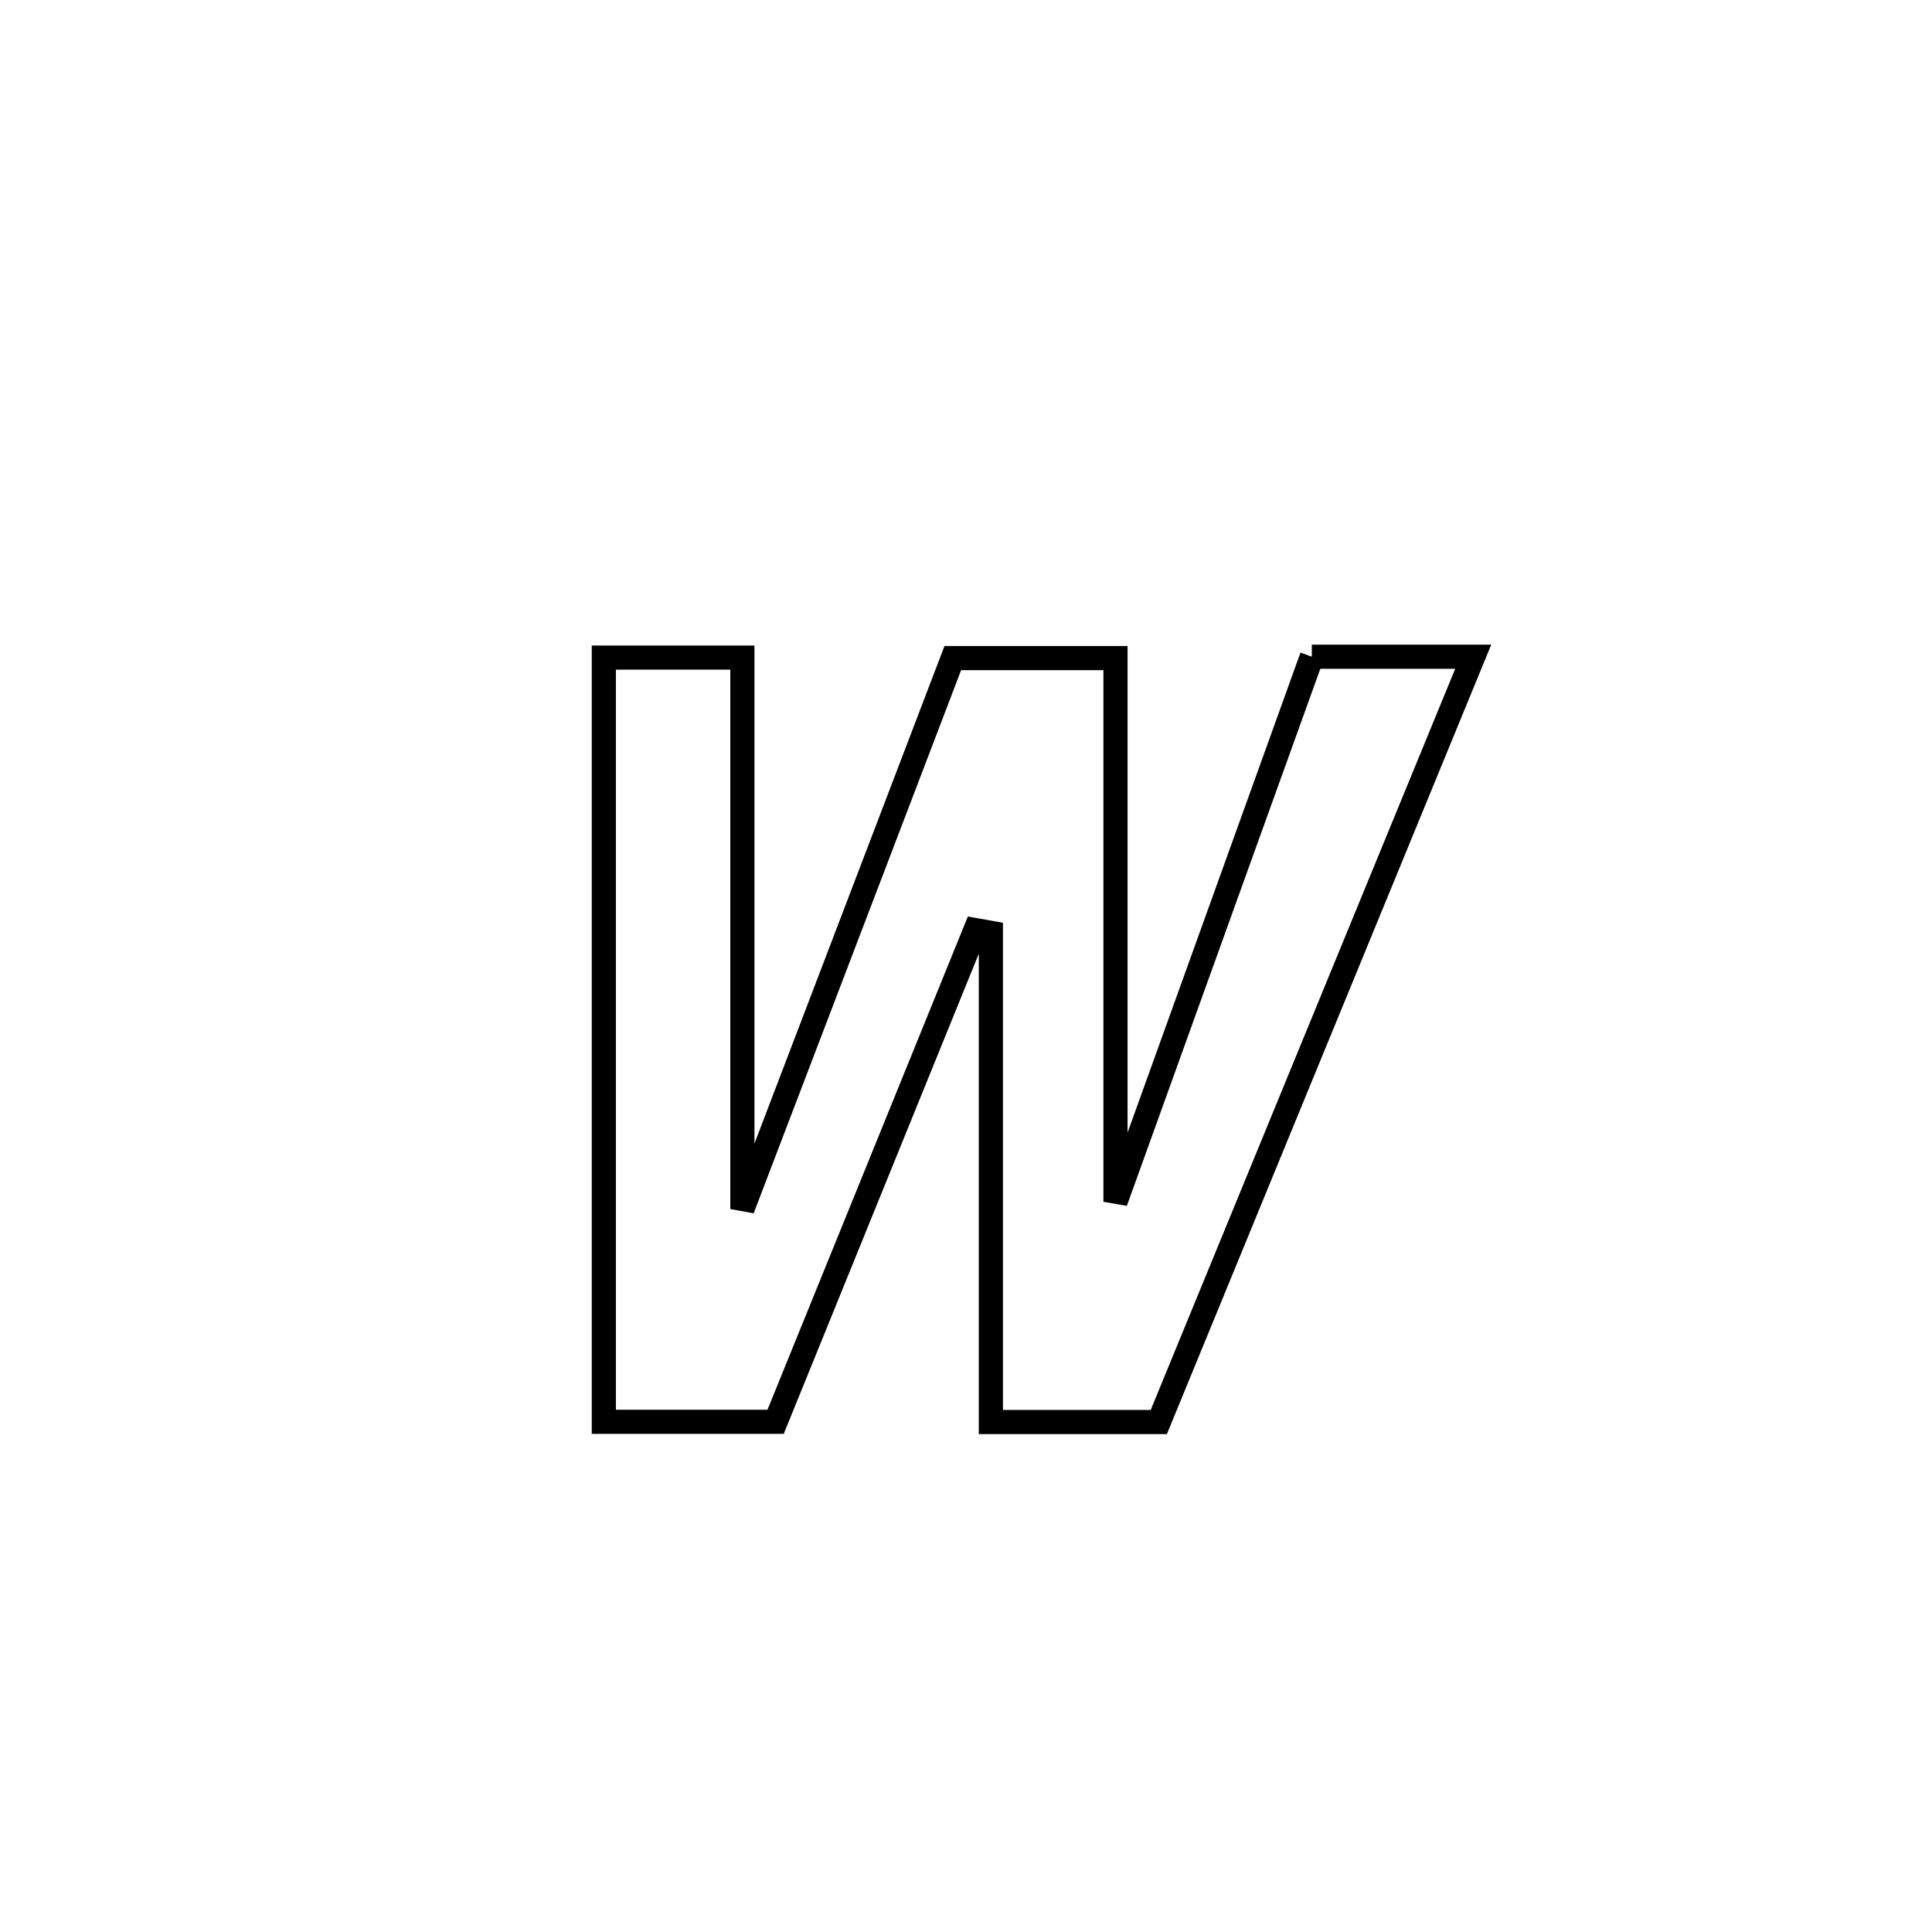 <svg xmlns="http://www.w3.org/2000/svg" viewBox="0.0 0.0 24.0 24.0" height="200px" width="200px"><path fill="none" stroke="black" stroke-width=".3" stroke-opacity="1.0"  filling="0" d="M16.296 8.158 L16.296 8.158 C16.965 8.158 17.633 8.158 18.301 8.158 L18.301 8.158 C17.65 9.742 16.999 11.327 16.348 12.911 C15.697 14.496 15.046 16.08 14.395 17.665 L14.395 17.665 C13.7 17.665 13.004 17.665 12.309 17.665 L12.309 17.665 C12.309 15.64 12.309 13.615 12.309 11.589 L12.309 11.589 C12.245 11.578 12.181 11.567 12.116 11.555 L12.116 11.555 C11.289 13.591 10.462 15.626 9.635 17.662 L9.635 17.662 C8.924 17.662 8.212 17.662 7.501 17.662 L7.501 17.662 C7.501 16.08 7.501 14.498 7.501 12.915 C7.501 11.333 7.501 9.751 7.501 8.169 L7.501 8.169 C8.075 8.169 8.648 8.169 9.222 8.169 L9.222 8.169 C9.222 10.452 9.222 12.736 9.222 15.019 L9.222 15.019 C10.093 12.738 10.965 10.457 11.836 8.175 L11.836 8.175 C12.51 8.175 13.184 8.175 13.857 8.175 L13.857 8.175 C13.857 10.427 13.857 12.678 13.857 14.929 L13.857 14.929 C14.67 12.672 15.483 10.415 16.296 8.158 L16.296 8.158"></path></svg>